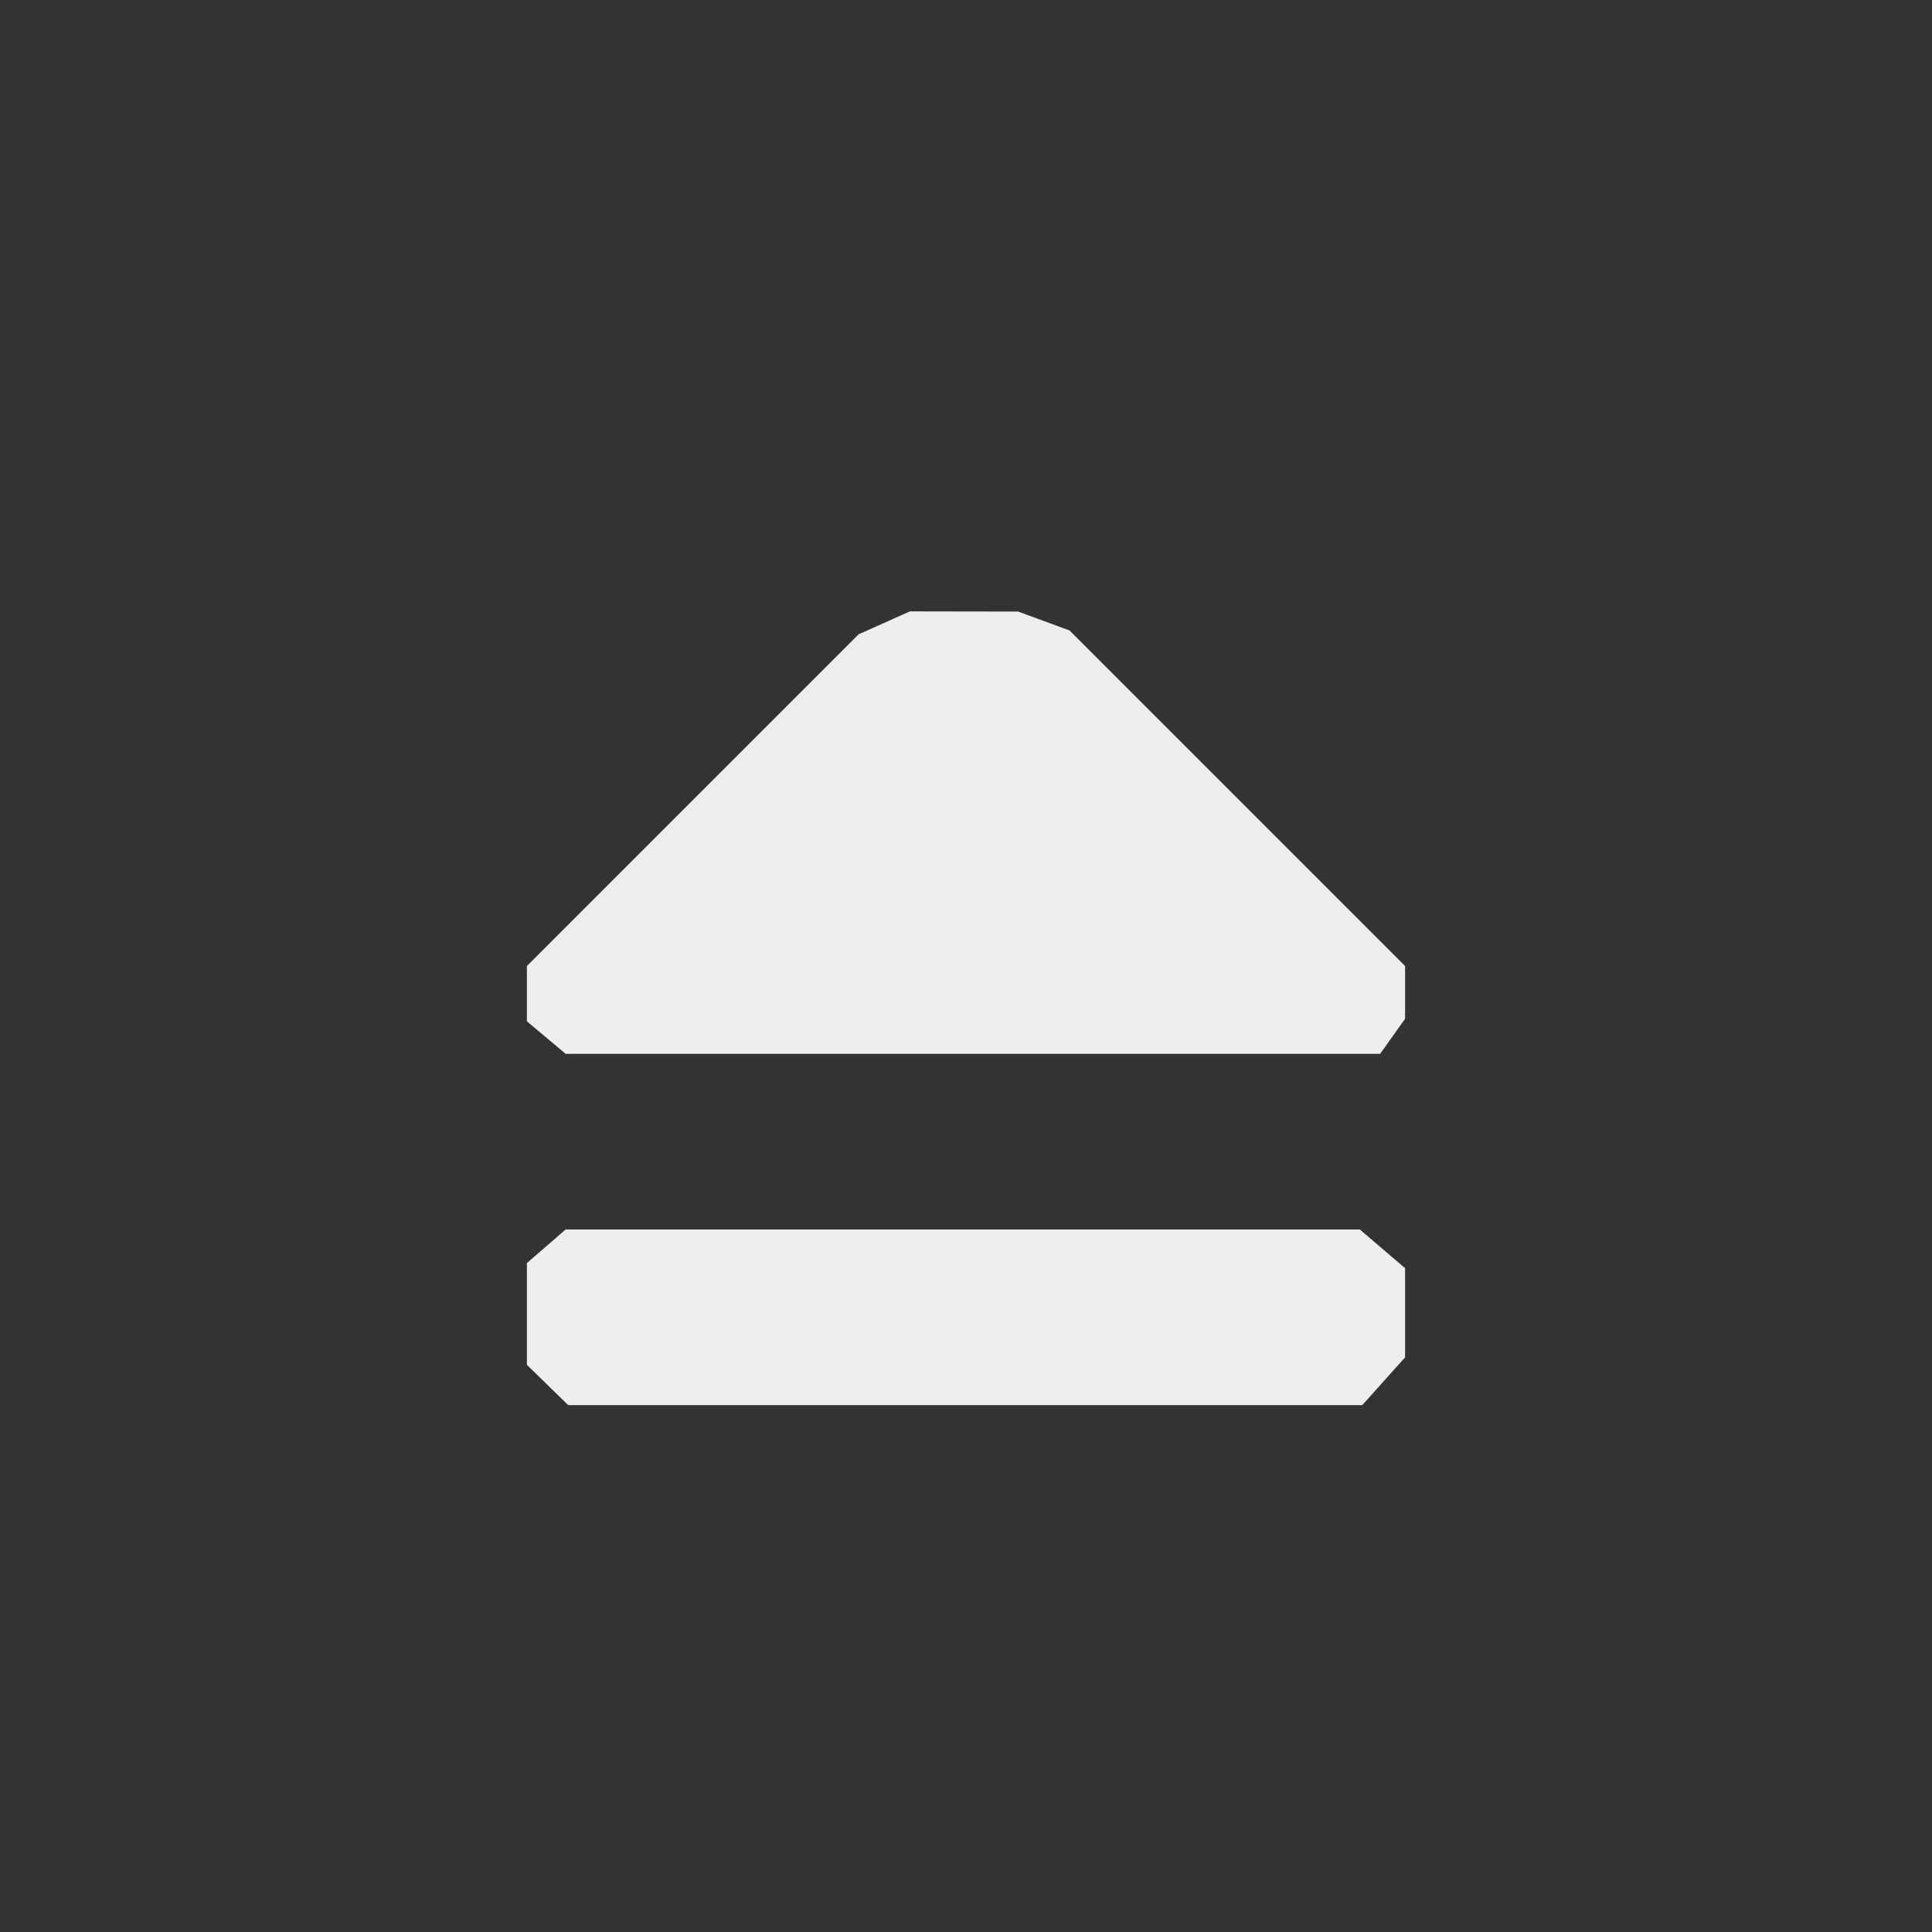 <?xml version="1.0" encoding="UTF-8" standalone="no"?>
<svg
   width="22"
   height="22"
   viewBox="0 0 22 22"
   version="1.1"
   id="svg7"
   sodipodi:docname="player-eject.svg"
   inkscape:version="1.1.2 (0a00cf5339, 2022-02-04)"
   xmlns:inkscape="http://www.inkscape.org/namespaces/inkscape"
   xmlns:sodipodi="http://sodipodi.sourceforge.net/DTD/sodipodi-0.dtd"
   xmlns="http://www.w3.org/2000/svg"
   xmlns:svg="http://www.w3.org/2000/svg">
  <rect x="0" y="0" width="22" height="22" fill="#333333" stroke="none"/>
  <sodipodi:namedview
     id="namedview9"
     pagecolor="#000000"
     bordercolor="#666666"
     borderopacity="1.0"
     inkscape:pageshadow="2"
     inkscape:pageopacity="0"
     inkscape:pagecheckerboard="0"
     showgrid="false"
     inkscape:zoom="34.5"
     inkscape:cx="11.043478"
     inkscape:cy="10.942029"
     inkscape:window-width="1920"
     inkscape:window-height="1051"
     inkscape:window-x="0"
     inkscape:window-y="29"
     inkscape:window-maximized="1"
     inkscape:current-layer="svg7" />
  <defs
     id="defs3">
    <style
       id="current-color-scheme"
       type="text/css">
   .ColorScheme-Text { color:#eeeeec; } .ColorScheme-Highlight { color:#367bf0; } .ColorScheme-NeutralText { color:#ffcc44; } .ColorScheme-PositiveText { color:#3db47e; } .ColorScheme-NegativeText { color:#dd4747; }
  </style>
  </defs>
  <path
     style="fill:currentColor"
     class="ColorScheme-Text"
     d="m 6.777,4.223 v 0 0 0 L 3,8 V 8.63 L 3.441,9 V 9 H 12.716 V 9 L 13,8.601 V 8 L 9.179,4.179 v 0 L 8.593,3.964 v 0 L 7.361,3.962 Z M 3.441,11 3,11.383 v 1.159 L 3.47,13 v 0 H 12.513 v 0 L 13,12.456 V 11.441 L 12.484,11 v 0 z"
     transform="translate(3,3)"
     id="path5"
     sodipodi:nodetypes="cccccccccccccccccccccccccccccc" />
</svg>
